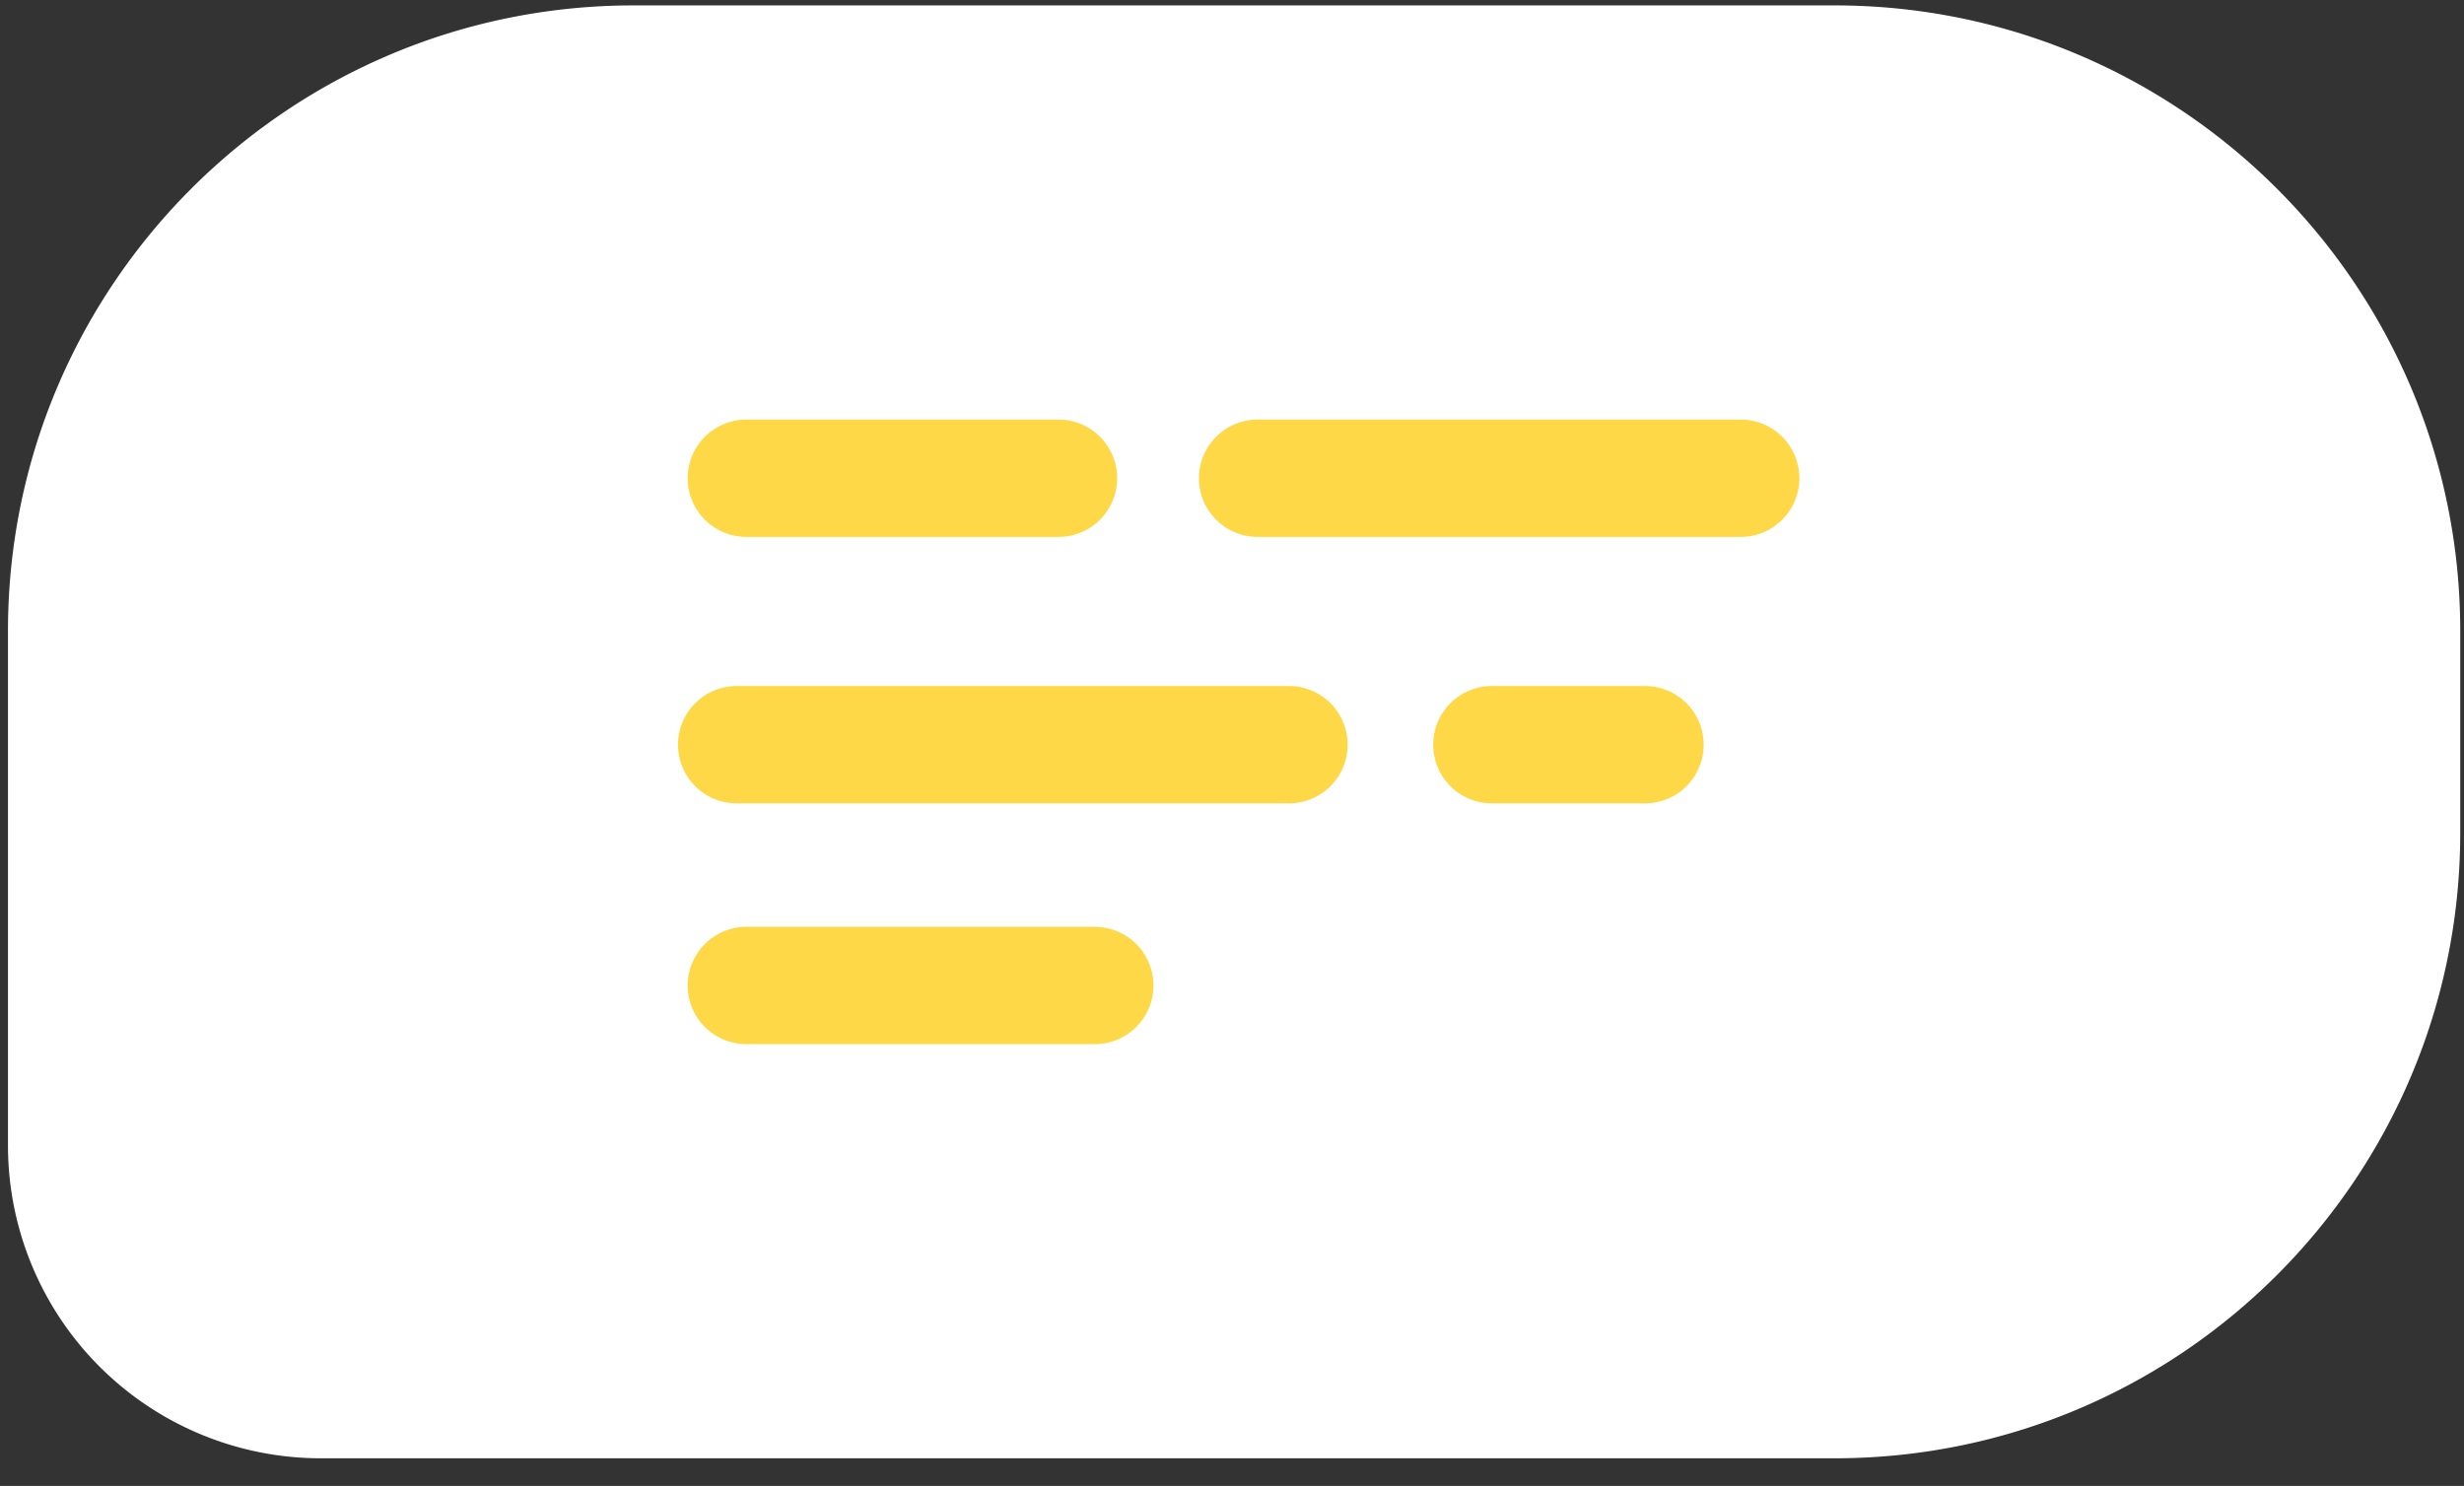 <svg xmlns="http://www.w3.org/2000/svg" width="63" height="38" viewBox="0 0 63 38">
    <rect x="0" y="0" width="63" height="38" fill="#333333" stroke="none"/>
    <g fill="none" fill-rule="evenodd">
        <path fill="#FFF" d="M16.204.138h30.7c8.836 0 16 7.164 16 16v5.155c0 8.837-7.164 16-16 16h-38.7a8 8 0 0 1-8-8V16.138c0-8.836 7.164-16 16-16z"/>
        <g stroke="#FED846" stroke-linecap="round" stroke-linejoin="round" stroke-width="3">
            <path d="M19.082 12.23h7.982M32.154 12.23h12.353M19.082 25.202h8.91M18.835 19.044h14.122M38.144 19.044h3.916"/>
        </g>
    </g>
</svg>
